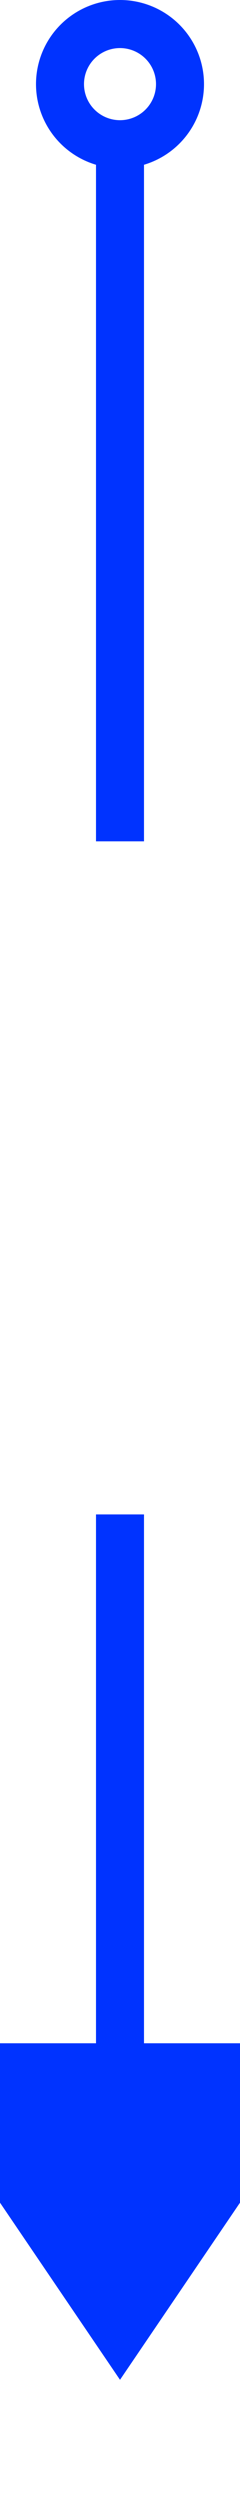 ﻿<?xml version="1.0" encoding="utf-8"?>
<svg version="1.1" xmlns:xlink="http://www.w3.org/1999/xlink" width="10px" height="104px" preserveAspectRatio="xMidYMin meet" viewBox="434 434  8 104" xmlns="http://www.w3.org/2000/svg">
  <defs>
    <mask fill="white" id="clip404">
      <path d="M 388.5 469  L 487.5 469  L 487.5 497  L 388.5 497  Z M 388.5 424  L 487.5 424  L 487.5 550  L 388.5 550  Z " fill-rule="evenodd" />
    </mask>
  </defs>
  <path d="M 438 469  L 438 440  M 438 497  L 438 521  " stroke-width="2" stroke="#0033ff" fill="none" />
  <path d="M 438 434  A 3.5 3.5 0 0 0 434.5 437.5 A 3.5 3.5 0 0 0 438 441 A 3.5 3.5 0 0 0 441.5 437.5 A 3.5 3.5 0 0 0 438 434 Z M 438 436  A 1.5 1.5 0 0 1 439.5 437.5 A 1.5 1.5 0 0 1 438 439 A 1.5 1.5 0 0 1 436.5 437.5 A 1.5 1.5 0 0 1 438 436 Z M 428.5 519  L 438 533  L 447.5 519  L 428.5 519  Z " fill-rule="nonzero" fill="#0033ff" stroke="none" mask="url(#clip404)" />
</svg>